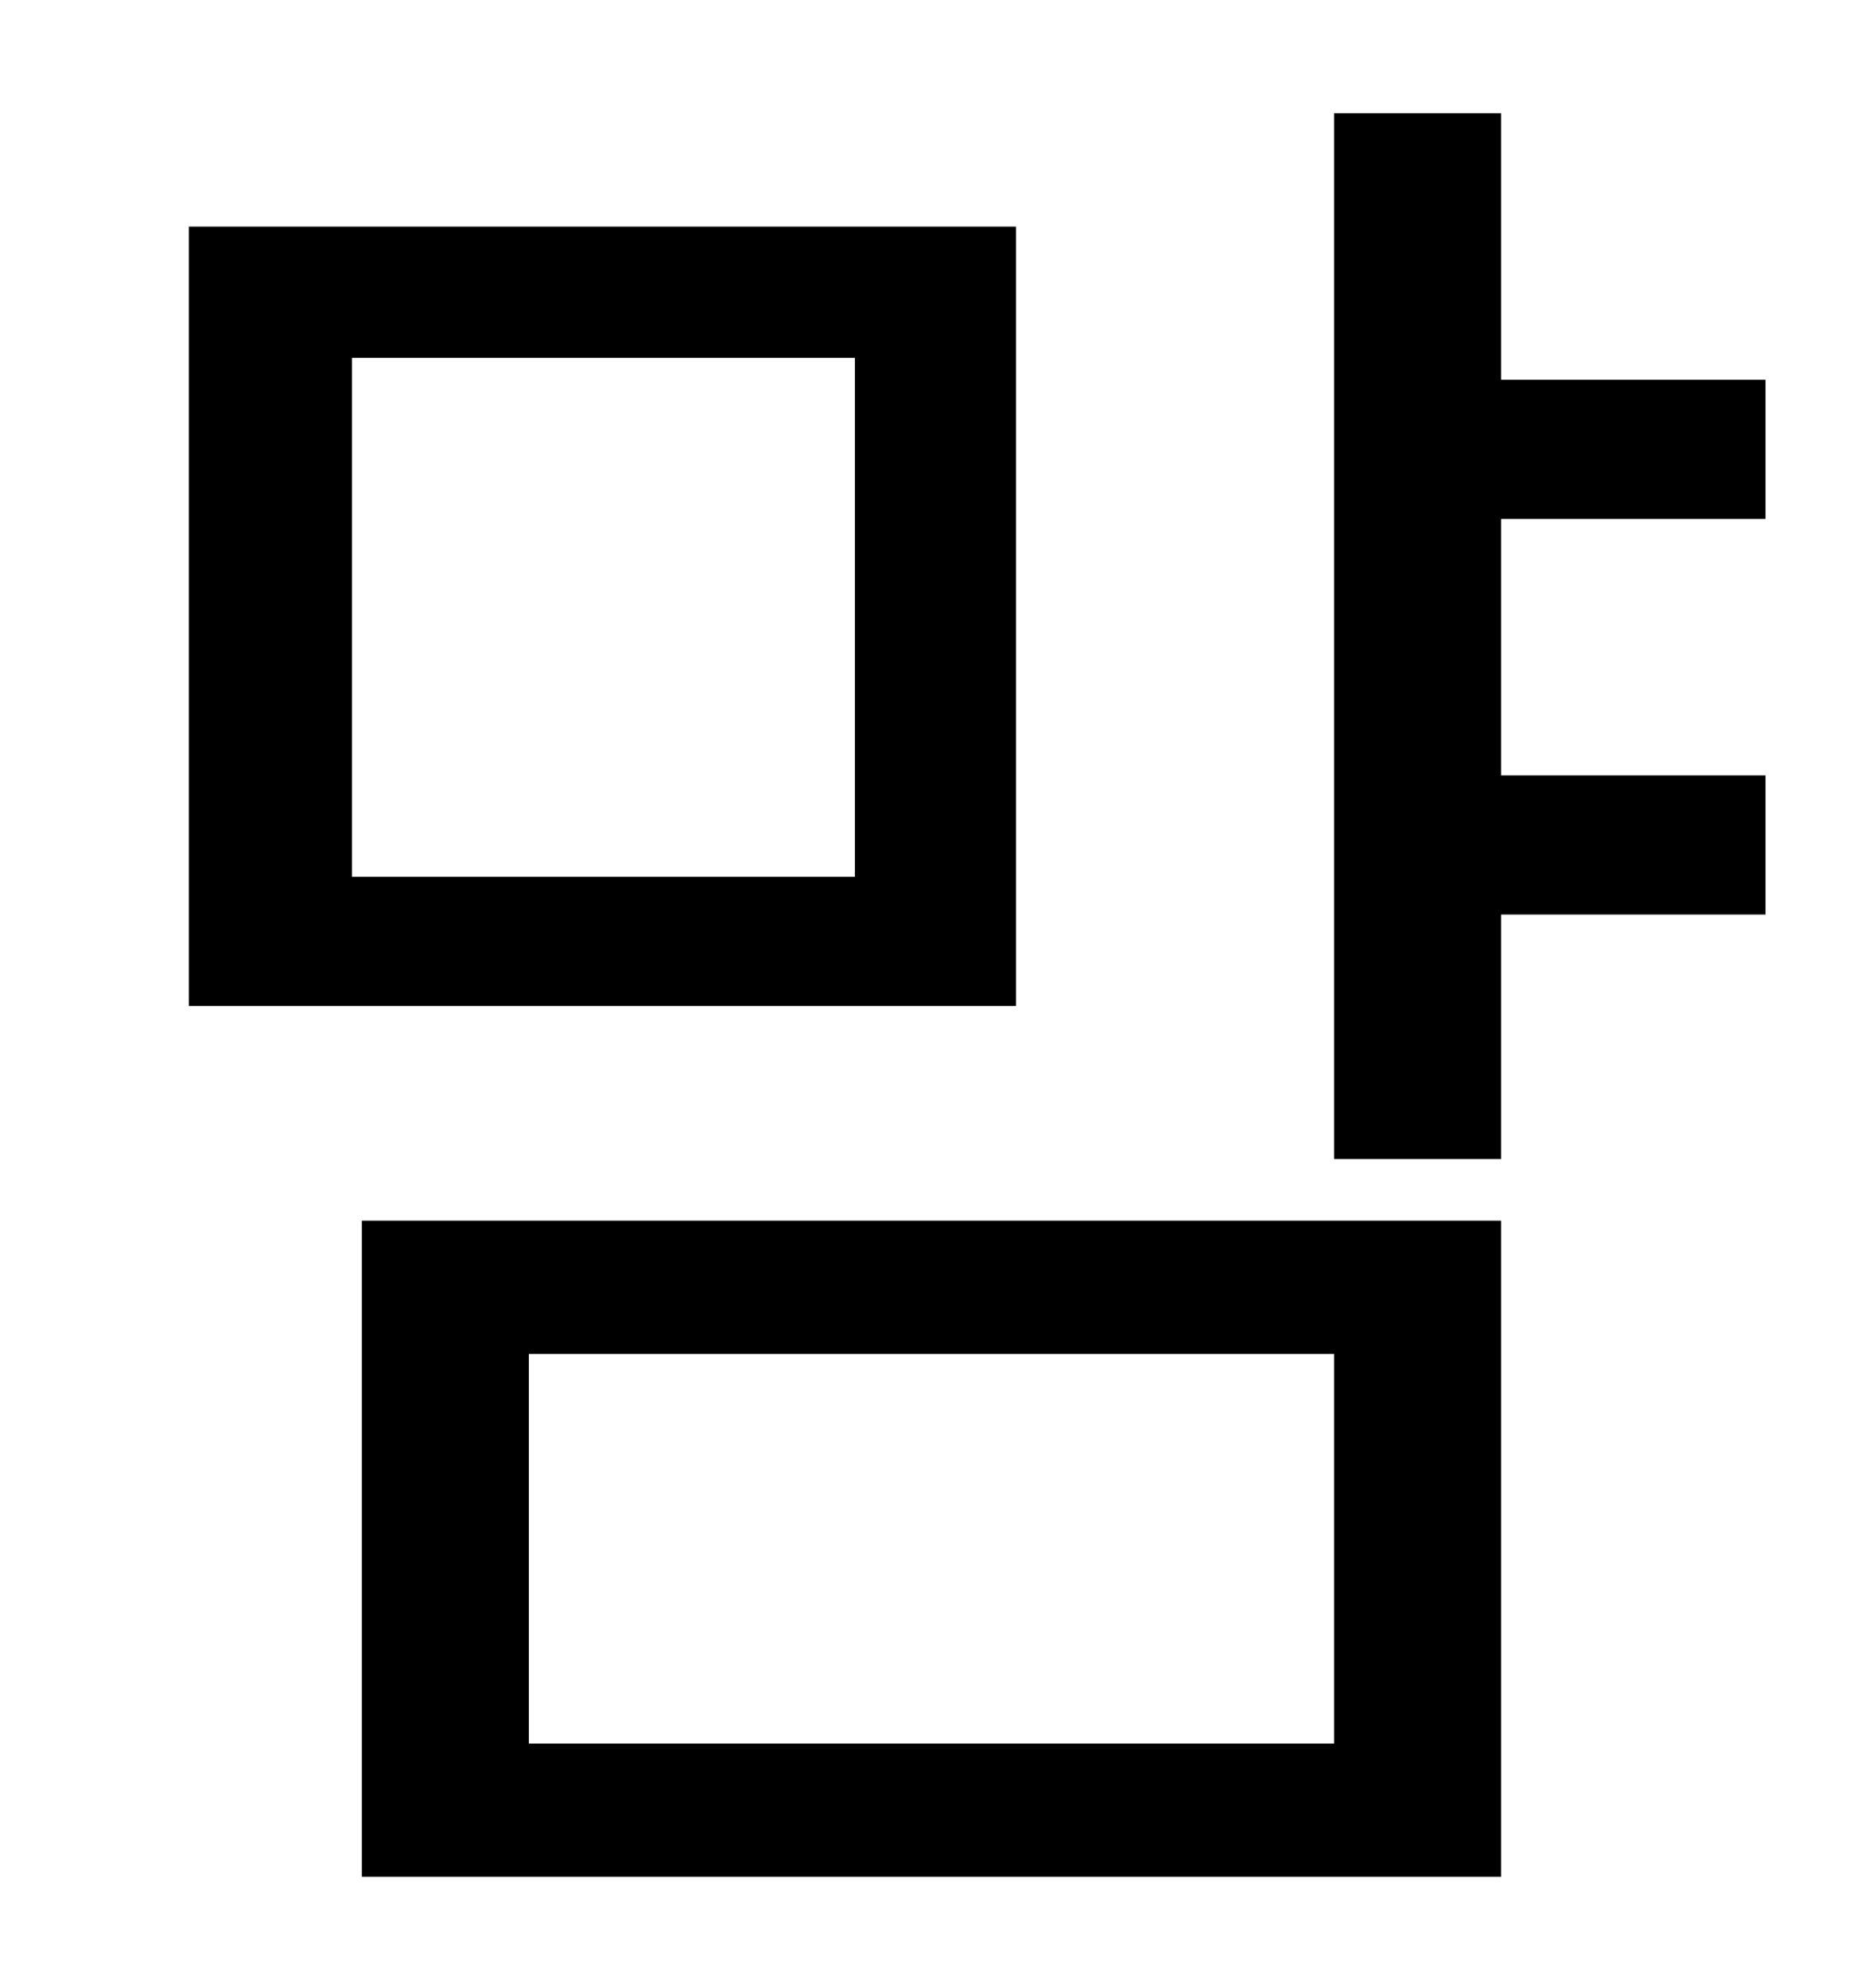 <?xml version="1.0" standalone="no"?>
<!DOCTYPE svg PUBLIC "-//W3C//DTD SVG 1.1//EN" "http://www.w3.org/Graphics/SVG/1.1/DTD/svg11.dtd" >
<svg xmlns="http://www.w3.org/2000/svg" xmlns:xlink="http://www.w3.org/1999/xlink" version="1.1" viewBox="-10 0 930 1000">
   <path fill="currentColor"
d="M420 441v-261h-253v261h253zM501 114v392h-416v-392h416zM256 681v196h405v-196h-405zM172 944v-330h573v330h-573zM878 261h-133v129h133v70h-133v123h-84v-526h84v134h133v70z" />
</svg>
